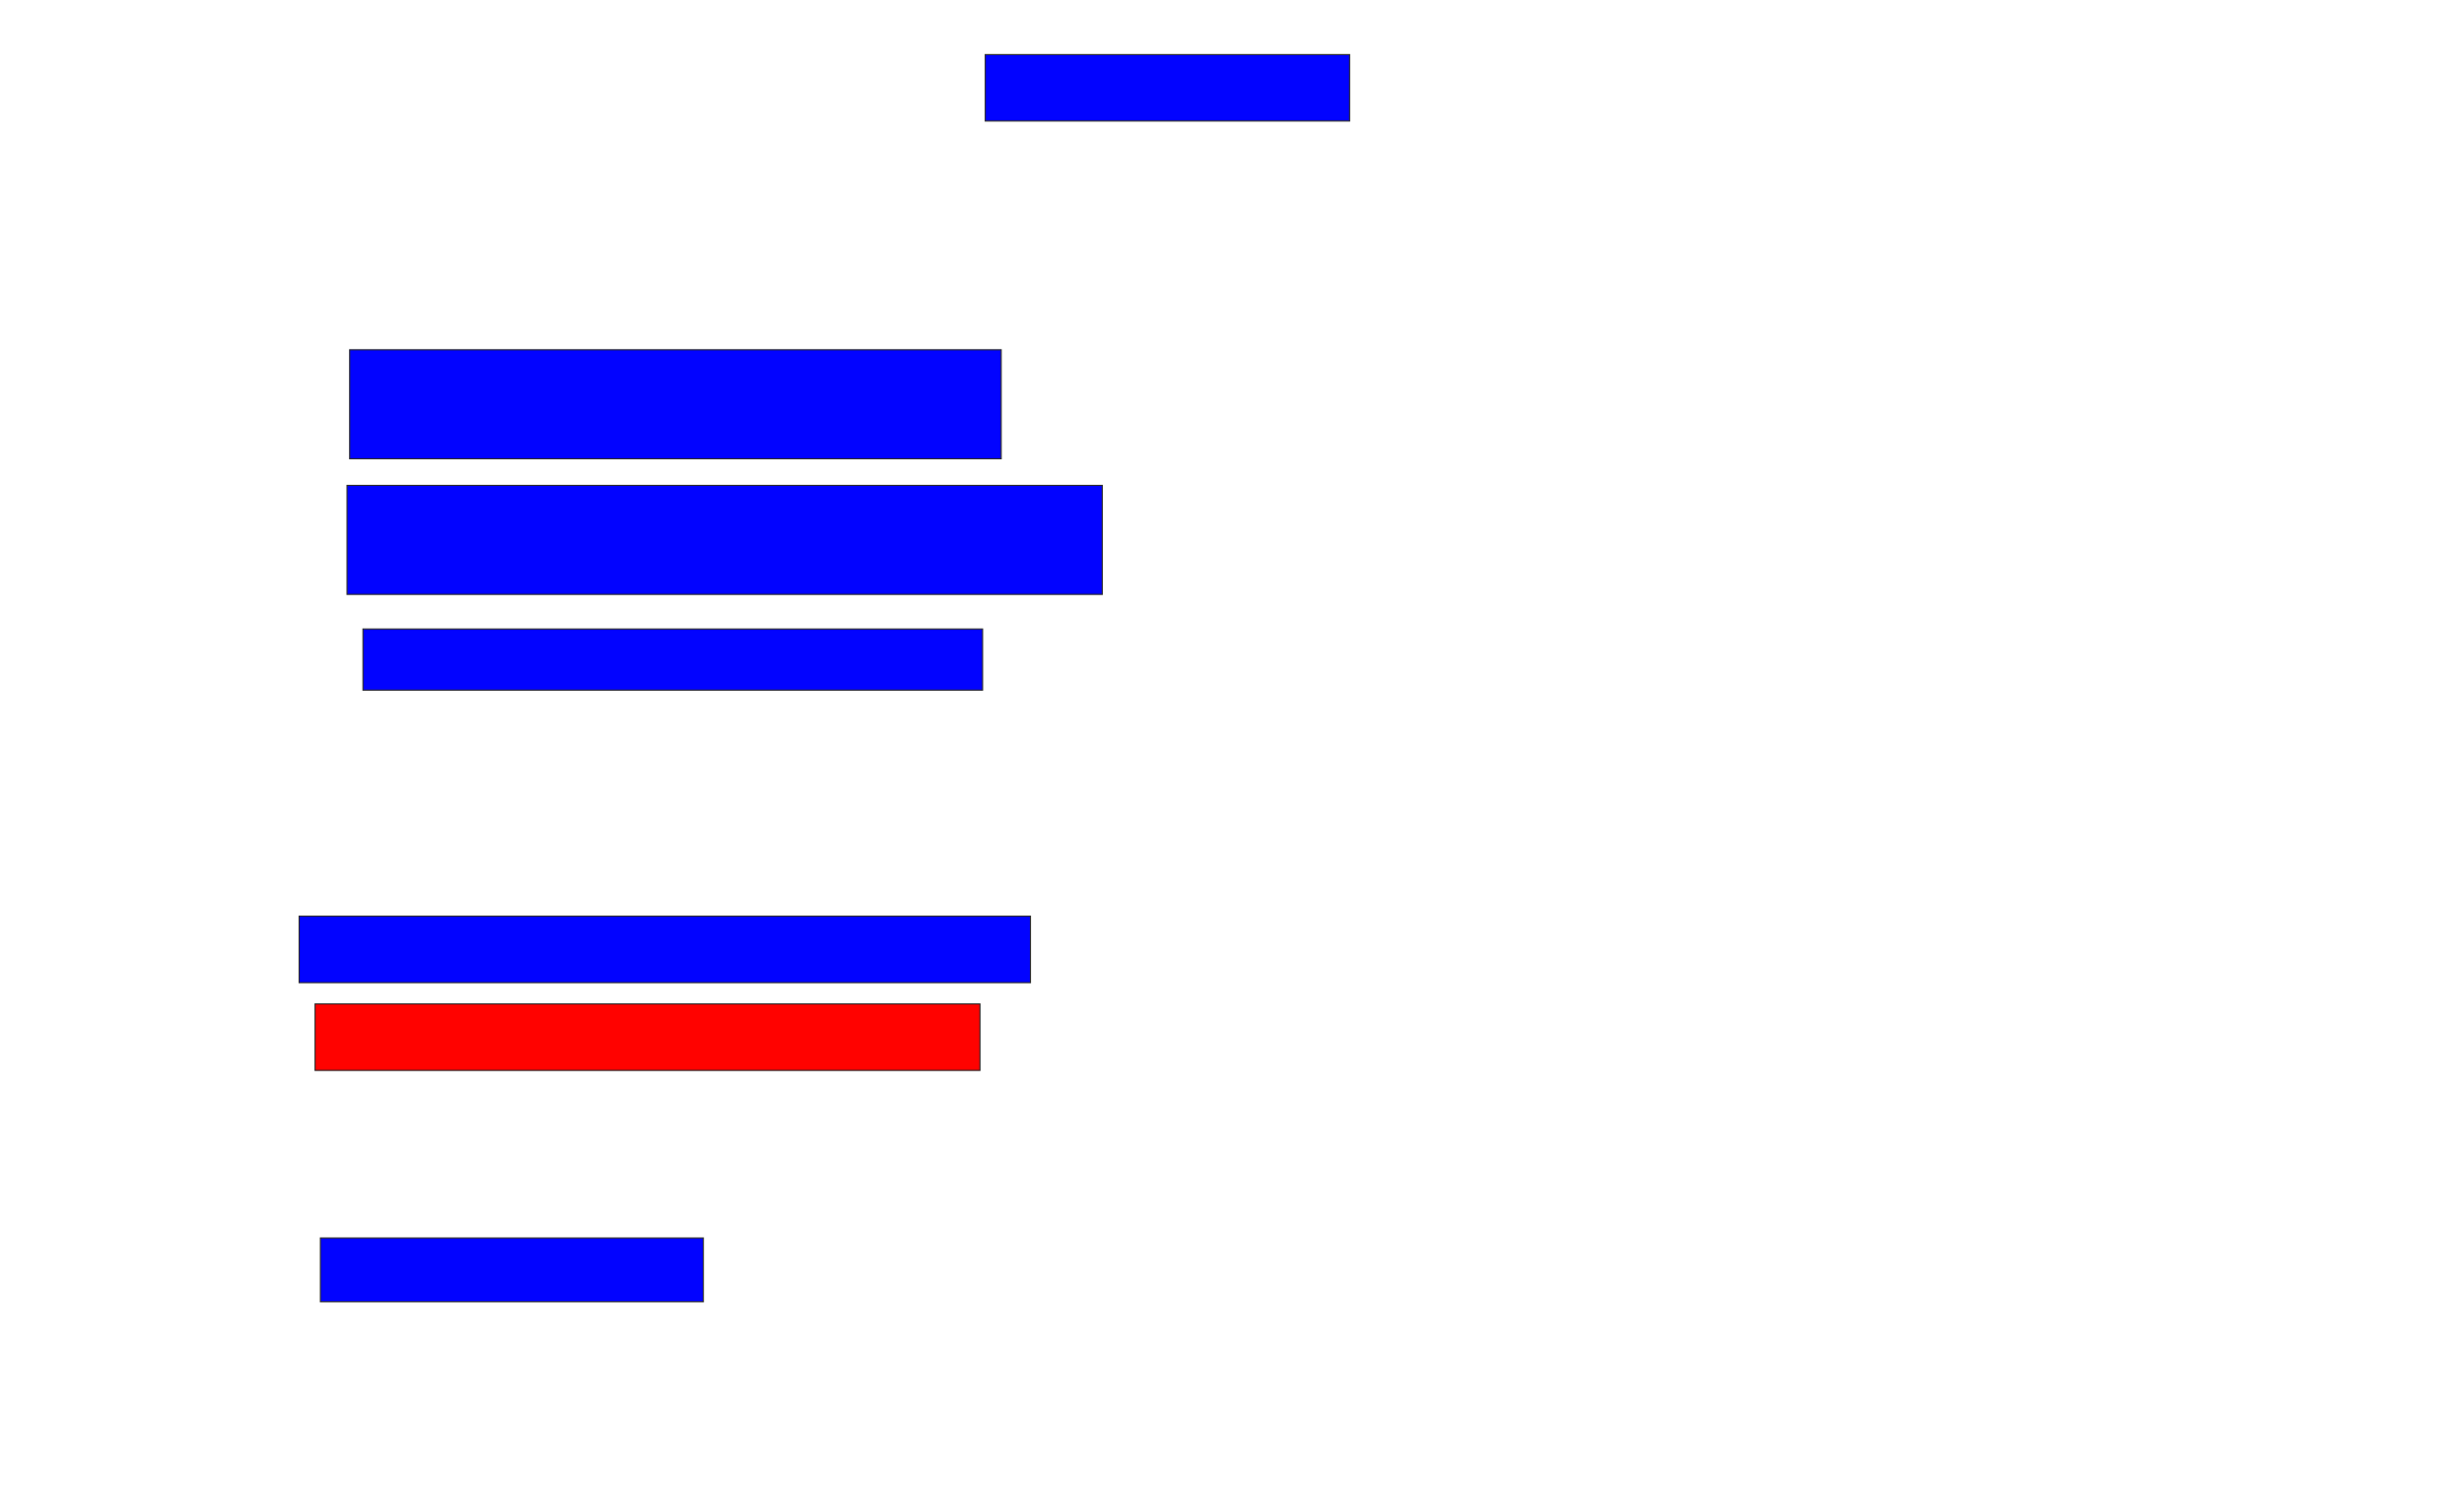 <svg xmlns="http://www.w3.org/2000/svg" width="2206" height="1344">
 <!-- Created with Image Occlusion Enhanced -->
 <g>
  <title>Labels</title>
 </g>
 <g>
  <title>Masks</title>
  <rect id="9c28c0e5c46b44dfafb40066f3bfdecd-ao-1" height="59.524" width="326.19" y="48.857" x="882.095" stroke="#2D2D2D" fill="#0203ff"/>
  <rect stroke="#2D2D2D" id="9c28c0e5c46b44dfafb40066f3bfdecd-ao-2" height="97.619" width="583.333" y="313.143" x="313.048" fill="#0203ff"/>
  <rect stroke="#2D2D2D" id="9c28c0e5c46b44dfafb40066f3bfdecd-ao-3" height="97.619" width="676.191" y="434.571" x="310.667" fill="#0203ff"/>
  <rect id="9c28c0e5c46b44dfafb40066f3bfdecd-ao-4" height="54.762" width="554.762" y="563.143" x="324.952" stroke-linecap="null" stroke-linejoin="null" stroke-dasharray="null" stroke="#2D2D2D" fill="#0203ff"/>
  <rect id="9c28c0e5c46b44dfafb40066f3bfdecd-ao-5" height="59.524" width="654.762" y="820.286" x="267.809" stroke-linecap="null" stroke-linejoin="null" stroke-dasharray="null" stroke="#2D2D2D" fill="#0203ff"/>
  <rect id="9c28c0e5c46b44dfafb40066f3bfdecd-ao-6" height="59.524" width="595.238" y="898.857" x="282.095" stroke-linecap="null" stroke-linejoin="null" stroke-dasharray="null" stroke="#2D2D2D" fill="#ff0200" class="qshape"/>
  <rect id="9c28c0e5c46b44dfafb40066f3bfdecd-ao-7" height="57.143" width="342.857" y="1108.381" x="286.857" stroke-linecap="null" stroke-linejoin="null" stroke-dasharray="null" stroke="#2D2D2D" fill="#0203ff"/>
 </g>
</svg>